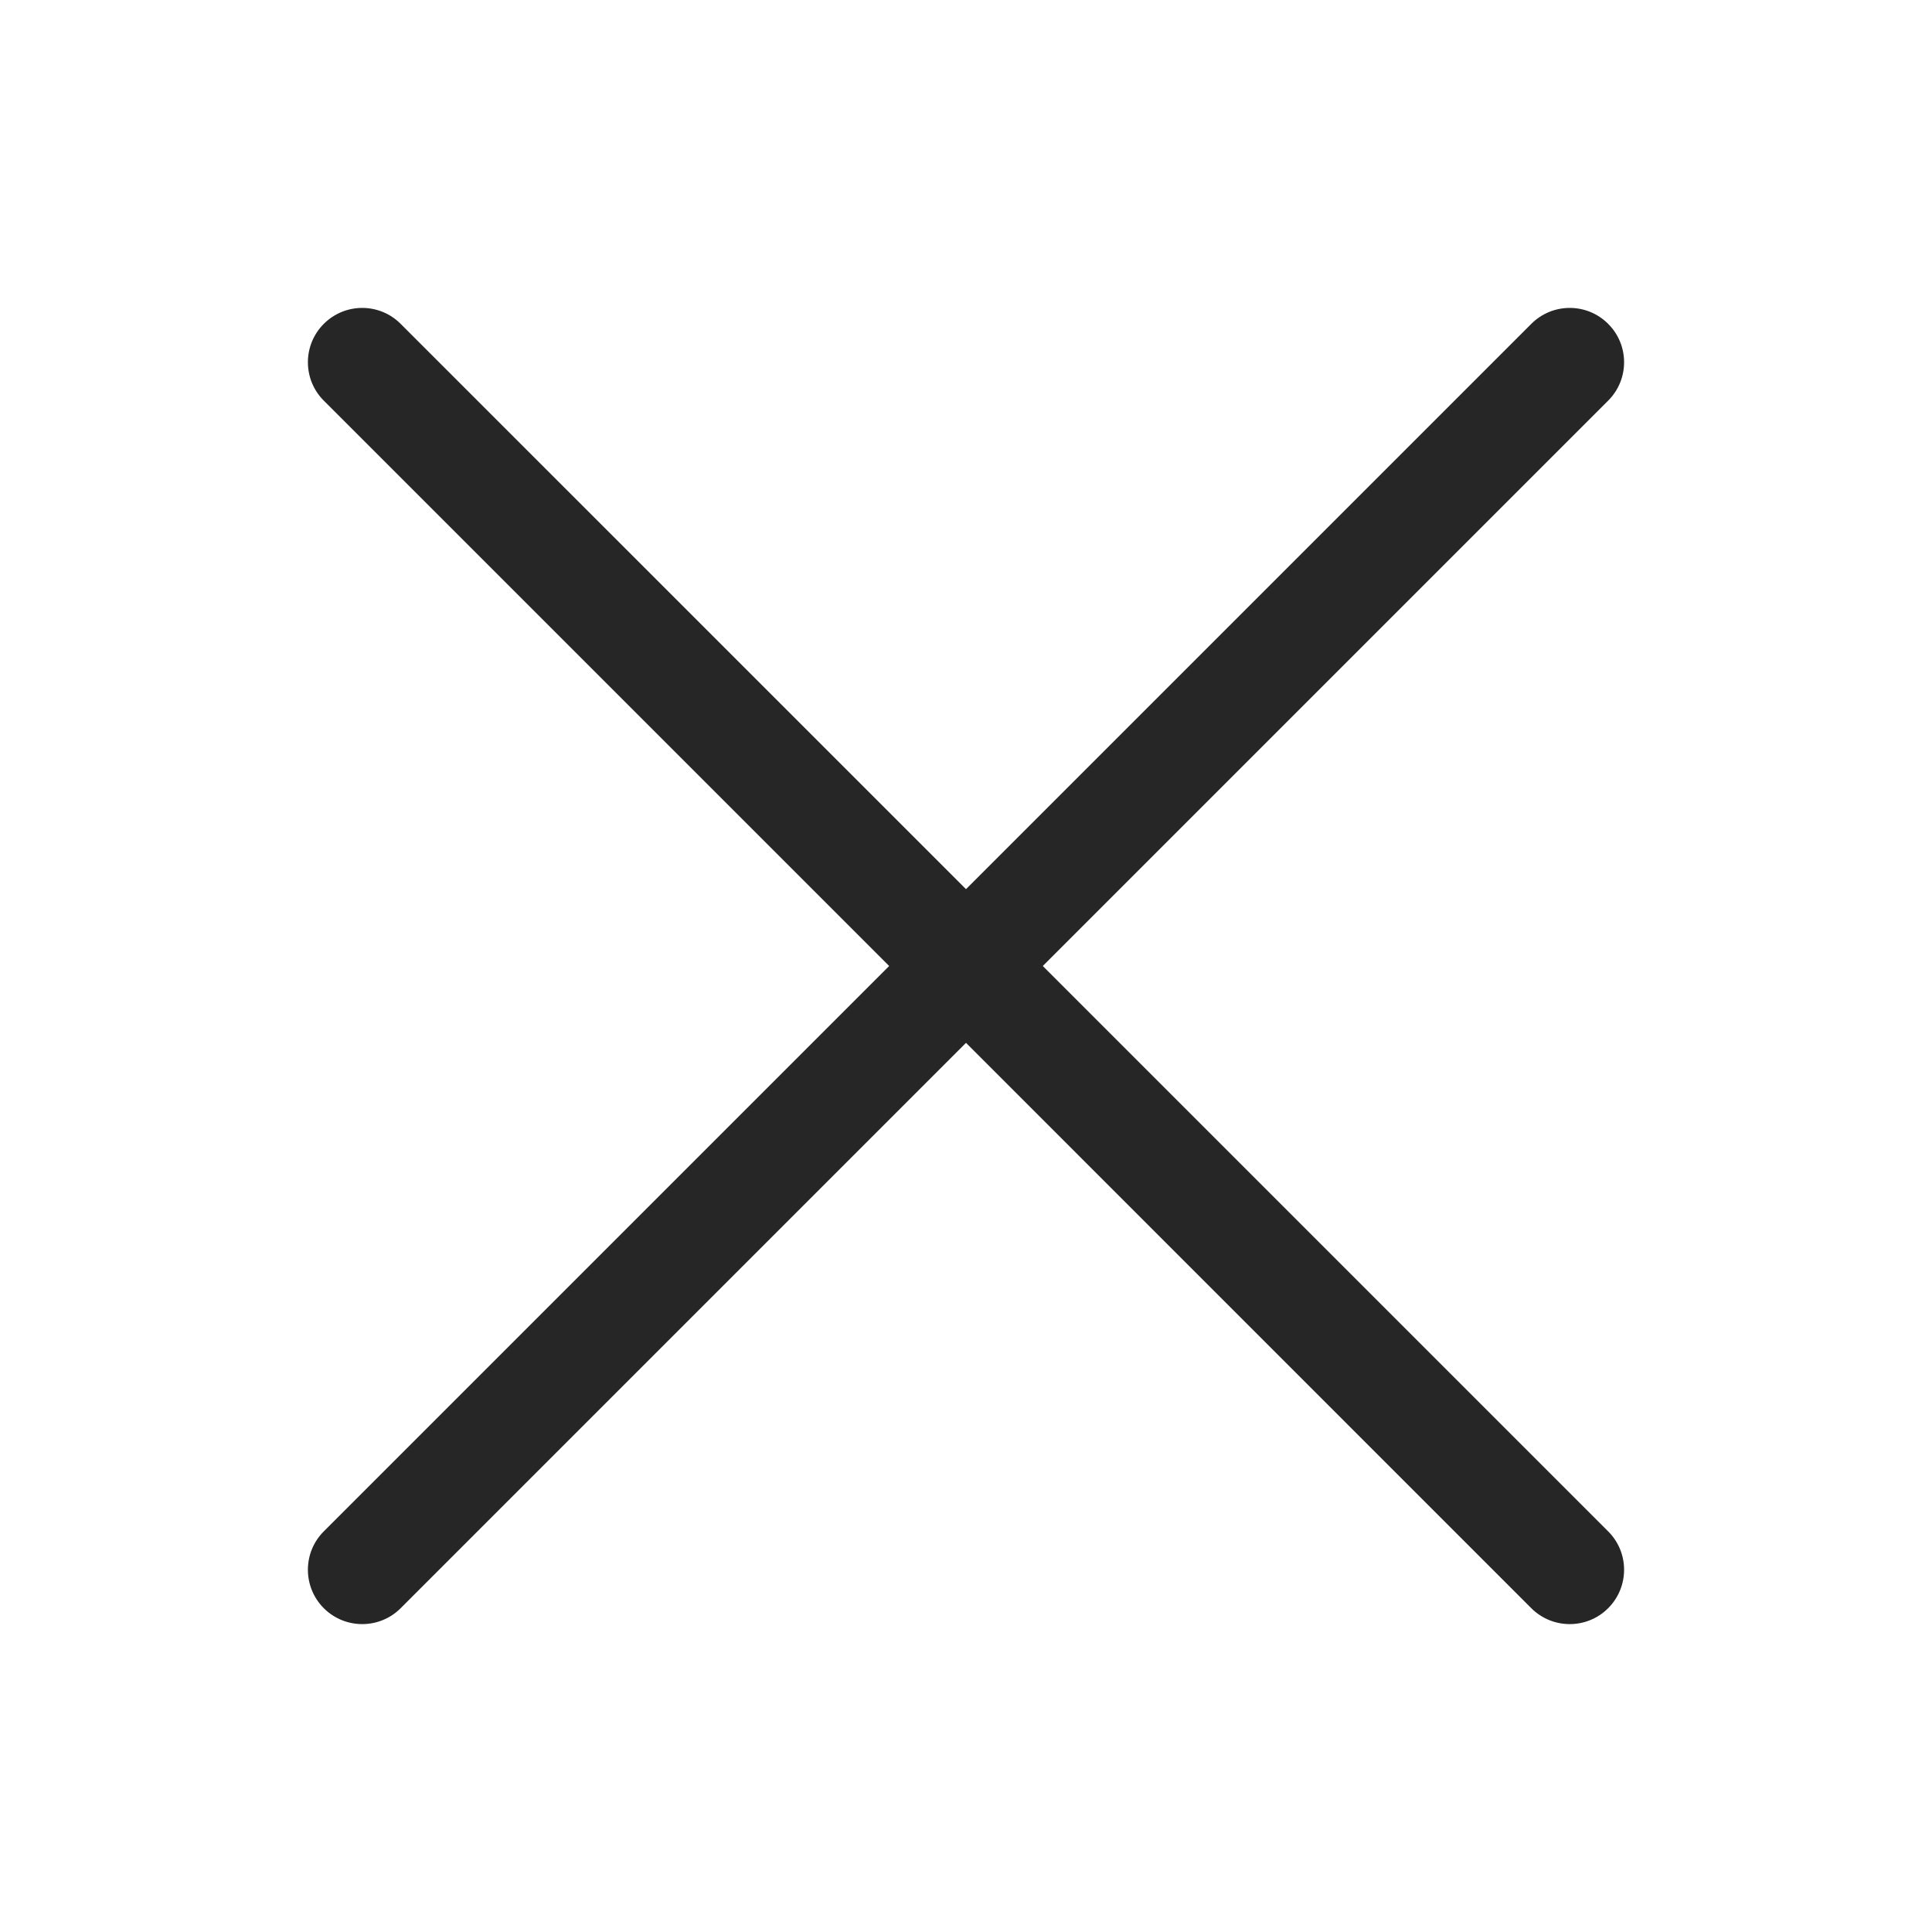 <svg width="32" height="32" viewBox="0 0 32 32" fill="none" xmlns="http://www.w3.org/2000/svg">
<path fill-rule="evenodd" clip-rule="evenodd" d="M5.363 5.364C5.715 5.012 6.285 5.012 6.636 5.364L16 14.727L25.363 5.364C25.715 5.012 26.285 5.012 26.636 5.364C26.988 5.715 26.988 6.285 26.636 6.636L17.272 16L26.636 25.364C26.988 25.715 26.988 26.285 26.636 26.637C26.285 26.988 25.715 26.988 25.363 26.637L16 17.273L6.636 26.637C6.285 26.988 5.715 26.988 5.363 26.637C5.012 26.285 5.012 25.715 5.363 25.364L14.727 16L5.363 6.636C5.012 6.285 5.012 5.715 5.363 5.364Z" fill="#262627"/>
</svg>
